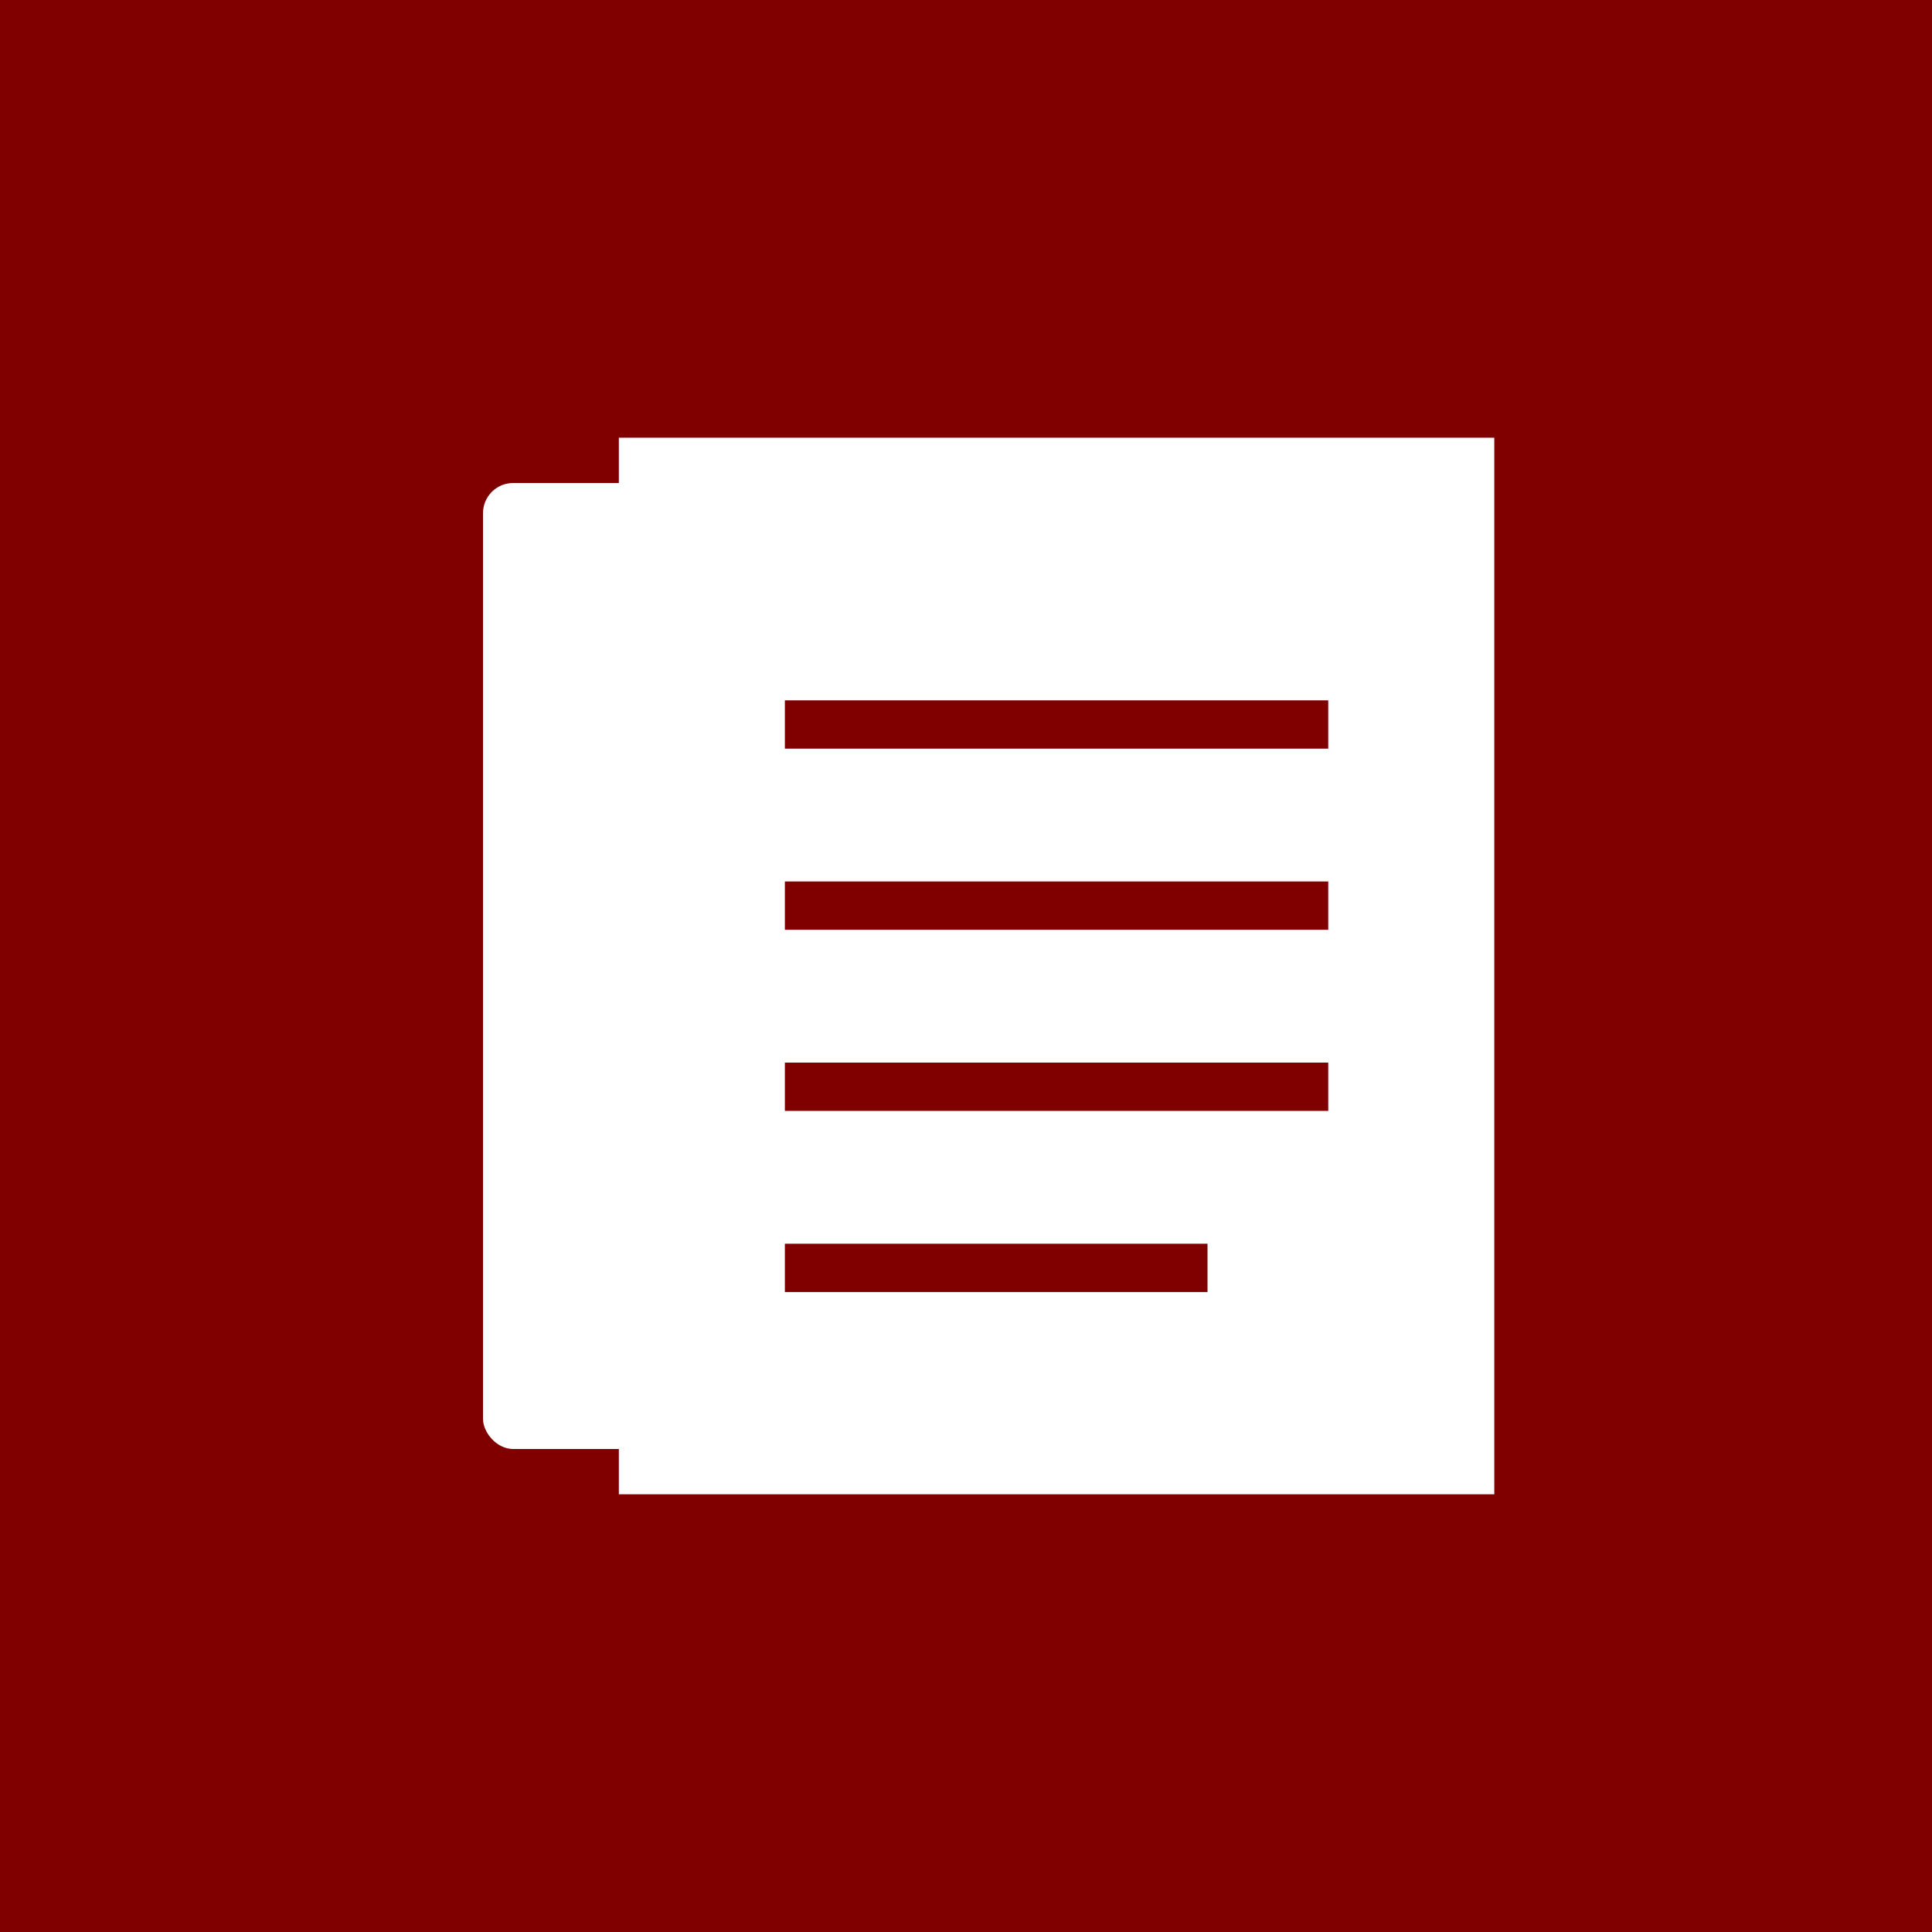 <svg xmlns="http://www.w3.org/2000/svg" viewBox="0 0 32 32">
  <!-- Background -->
  <rect width="32" height="32" fill="#800000"/>
  
  <!-- Stylized book icon in white -->
  <g fill="#FFFFFF">
    <!-- Book spine -->
    <rect x="8" y="8" width="3" height="16" rx="0.5"/>
    
    <!-- Book pages -->
    <path d="M11 8 L11 24 L24 24 L24 8 Z M13 12 L22 12 M13 15 L22 15 M13 18 L22 18 M13 21 L20 21"/>
    
    <!-- Book outline -->
    <rect x="11" y="8" width="13" height="16" fill="none" stroke="#FFFFFF" stroke-width="1.5"/>
    
    <!-- Page lines -->
    <line x1="13" y1="12" x2="22" y2="12" stroke="#800000" stroke-width="0.8"/>
    <line x1="13" y1="15" x2="22" y2="15" stroke="#800000" stroke-width="0.8"/>
    <line x1="13" y1="18" x2="22" y2="18" stroke="#800000" stroke-width="0.8"/>
    <line x1="13" y1="21" x2="20" y2="21" stroke="#800000" stroke-width="0.8"/>
  </g>
</svg>
